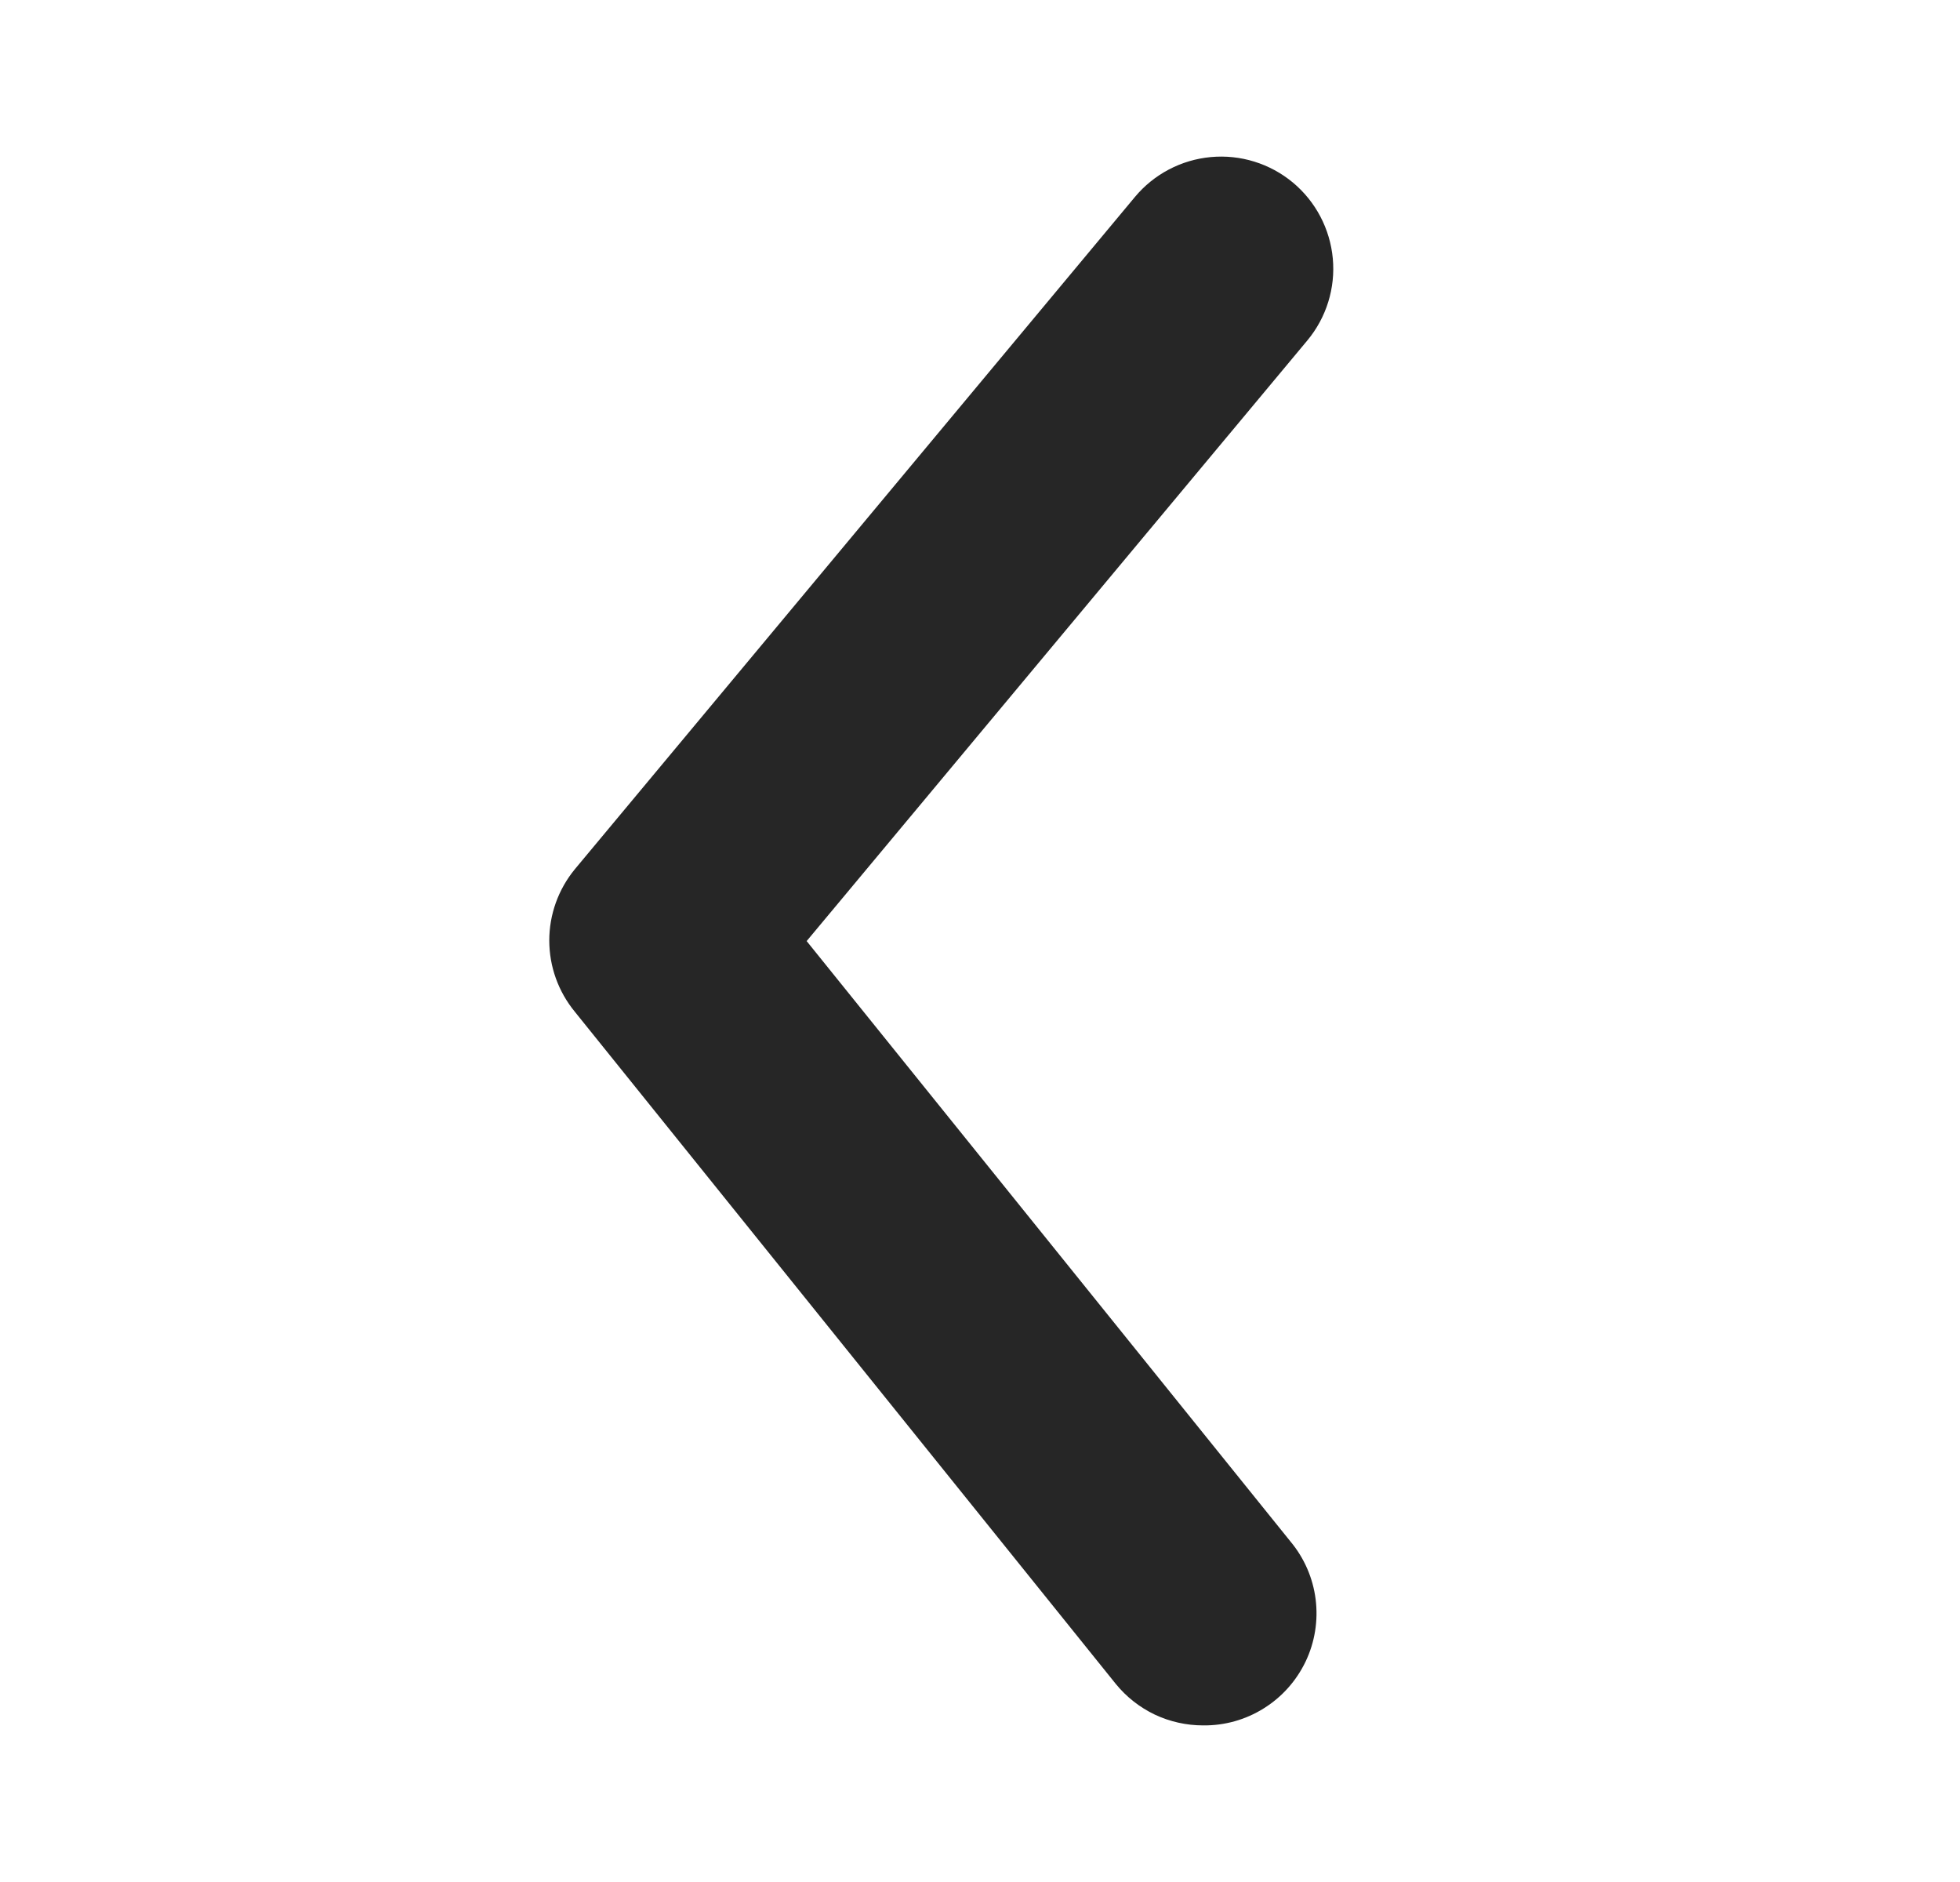<svg width="25" height="24" viewBox="0 0 25 24" fill="none" xmlns="http://www.w3.org/2000/svg">
<path d="M15.347 22.003C15.133 22.003 14.922 21.956 14.729 21.865C14.537 21.773 14.367 21.64 14.232 21.474L7.331 12.901C7.121 12.645 7.006 12.325 7.006 11.993C7.006 11.663 7.121 11.342 7.331 11.086L14.475 2.513C14.718 2.221 15.066 2.038 15.444 2.003C15.822 1.968 16.198 2.085 16.49 2.327C16.782 2.57 16.965 2.919 17 3.296C17.035 3.674 16.918 4.05 16.675 4.342L10.289 12.001L16.461 19.659C16.636 19.869 16.747 20.124 16.781 20.395C16.815 20.666 16.771 20.941 16.654 21.187C16.536 21.434 16.351 21.642 16.119 21.786C15.888 21.931 15.62 22.006 15.347 22.003Z" fill="#262626"/>
</svg>
